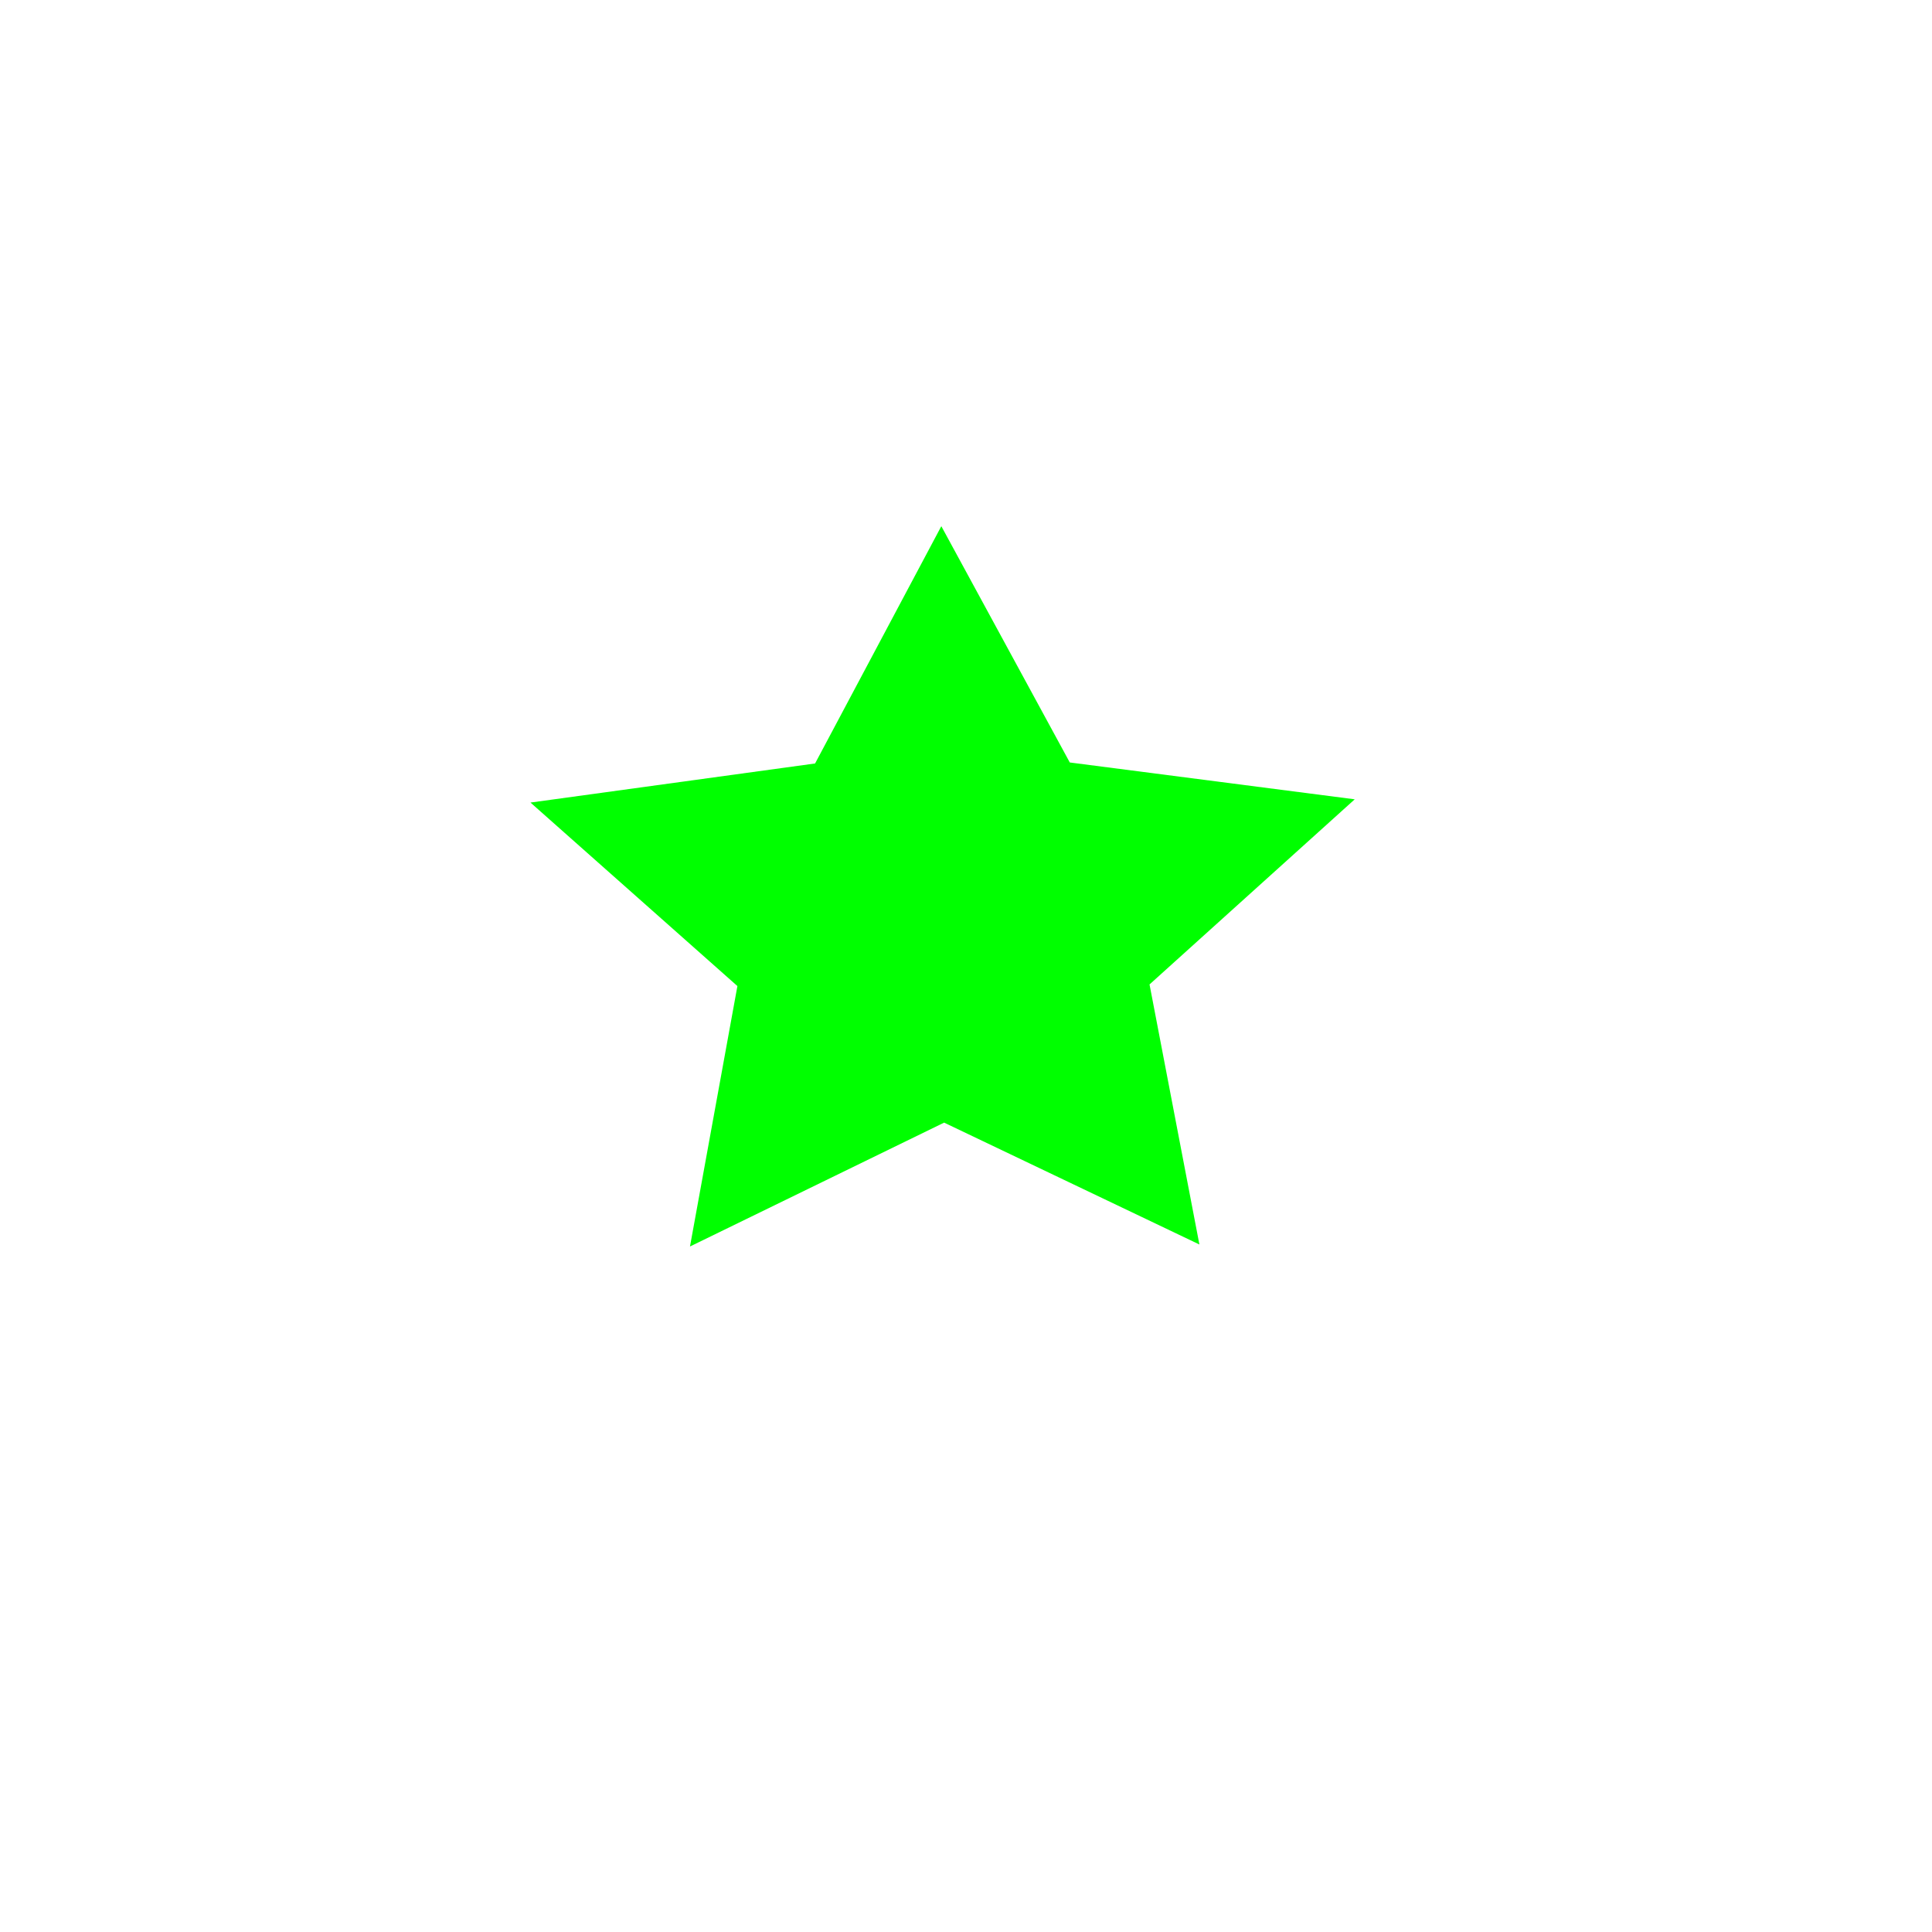 <?xml version="1.0" encoding="UTF-8" standalone="no"?>
<!-- Created with Inkscape (http://www.inkscape.org/) -->

<svg
   xmlns:dc="http://purl.org/dc/elements/1.1/"
   xmlns:cc="http://creativecommons.org/ns#"
   xmlns:rdf="http://www.w3.org/1999/02/22-rdf-syntax-ns#"
   xmlns:svg="http://www.w3.org/2000/svg"
   xmlns="http://www.w3.org/2000/svg"
   xmlns:sodipodi="http://sodipodi.sourceforge.net/DTD/sodipodi-0.dtd"
   xmlns:inkscape="http://www.inkscape.org/namespaces/inkscape"
   width="1200"
   height="1200"
   id="svg2"
   version="1.1"
   inkscape:version="0.48.4 r9939"
   sodipodi:docname="star.svg">
  <defs
     id="defs4" />
  <sodipodi:namedview
     id="base"
     pagecolor="#ffffff"
     bordercolor="#666666"
     borderopacity="1.0"
     inkscape:pageopacity="0.0"
     inkscape:pageshadow="2"
     inkscape:zoom="0.35"
     inkscape:cx="375"
     inkscape:cy="520"
     inkscape:document-units="px"
     inkscape:current-layer="layer1"
     showgrid="false"
     inkscape:window-width="1366"
     inkscape:window-height="721"
     inkscape:window-x="-2"
     inkscape:window-y="-3"
     inkscape:window-maximized="1" />
  <g
     inkscape:label="Layer 1"
     inkscape:groupmode="layer"
     id="layer1"
     transform="translate(0,147.638)">
    <path
       sodipodi:type="star"
       style="fill:#00ff00"
       id="path2997"
       sodipodi:sides="5"
       sodipodi:cx="182.85715"
       sodipodi:cy="186.6479"
       sodipodi:r1="176.03339"
       sodipodi:r2="88.016693"
       sodipodi:arg1="2.1948194"
       sodipodi:arg2="2.8231379"
       inkscape:flatsided="false"
       inkscape:rounded="0"
       inkscape:randomized="0"
       d="M 80,329.505 99.266,214.206 15.207,132.97 130.817,115.664 182.101,10.616 l 52.185,104.603 115.754,16.313 -83.358,81.955 20.256,115.129 -103.703,-53.952 z"
       inkscape:transform-center-x="0.35727461"
       inkscape:transform-center-y="-23.275076"
       transform="matrix(1.529,0,0,1.403,306.24,164.291)" />
  </g>
</svg>
